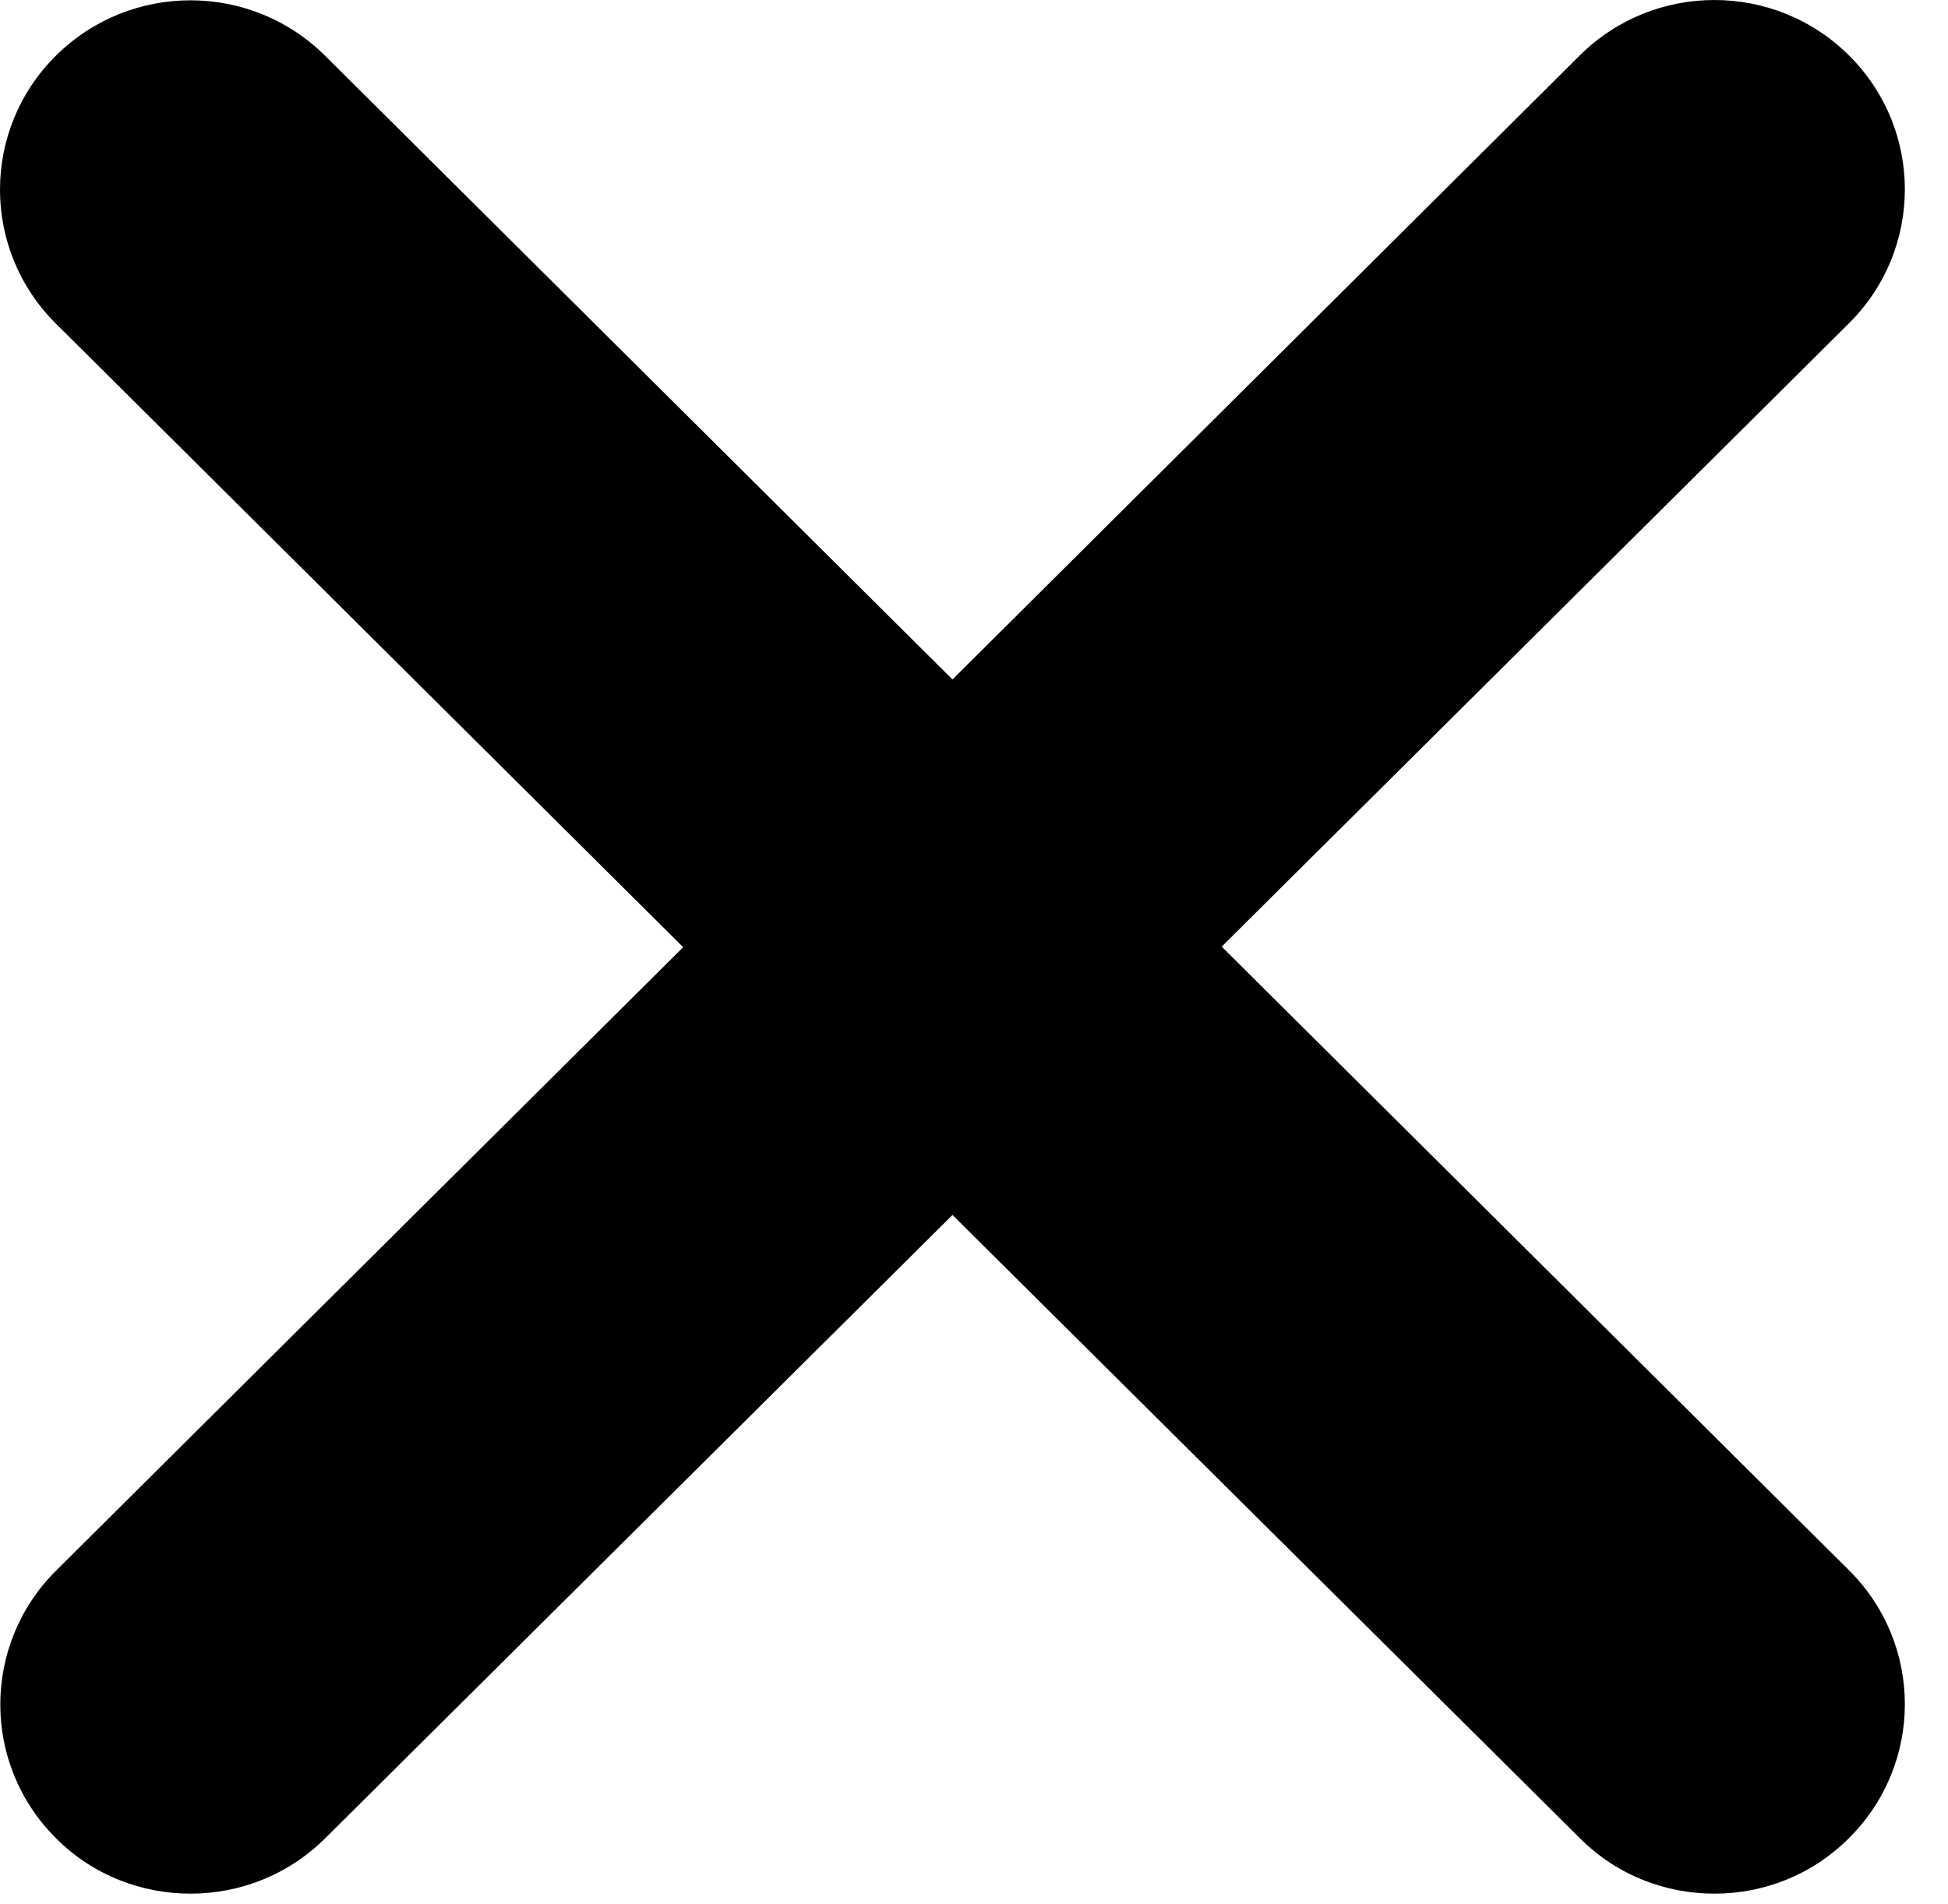 <svg width="45" height="44" viewBox="0 0 45 44" xmlns="http://www.w3.org/2000/svg">
<path d="M1.296 36.289C-0.423 37.998 -0.423 40.766 1.296 42.475C2.148 43.33 3.276 43.753 4.403 43.753C5.531 43.753 6.656 43.326 7.514 42.472L22.003 28.072L36.492 42.468C37.351 43.33 38.477 43.753 39.603 43.753C40.73 43.753 41.854 43.33 42.714 42.468C44.433 40.759 44.433 37.991 42.714 36.282L28.222 21.872L42.714 7.468C44.433 5.759 44.433 2.991 42.714 1.282C40.996 -0.427 38.211 -0.427 36.492 1.282L22.003 15.699L7.511 1.289C5.792 -0.42 3.008 -0.42 1.289 1.289C-0.43 2.998 -0.43 5.766 1.289 7.475L15.782 21.885L1.296 36.289Z"/>
</svg>
